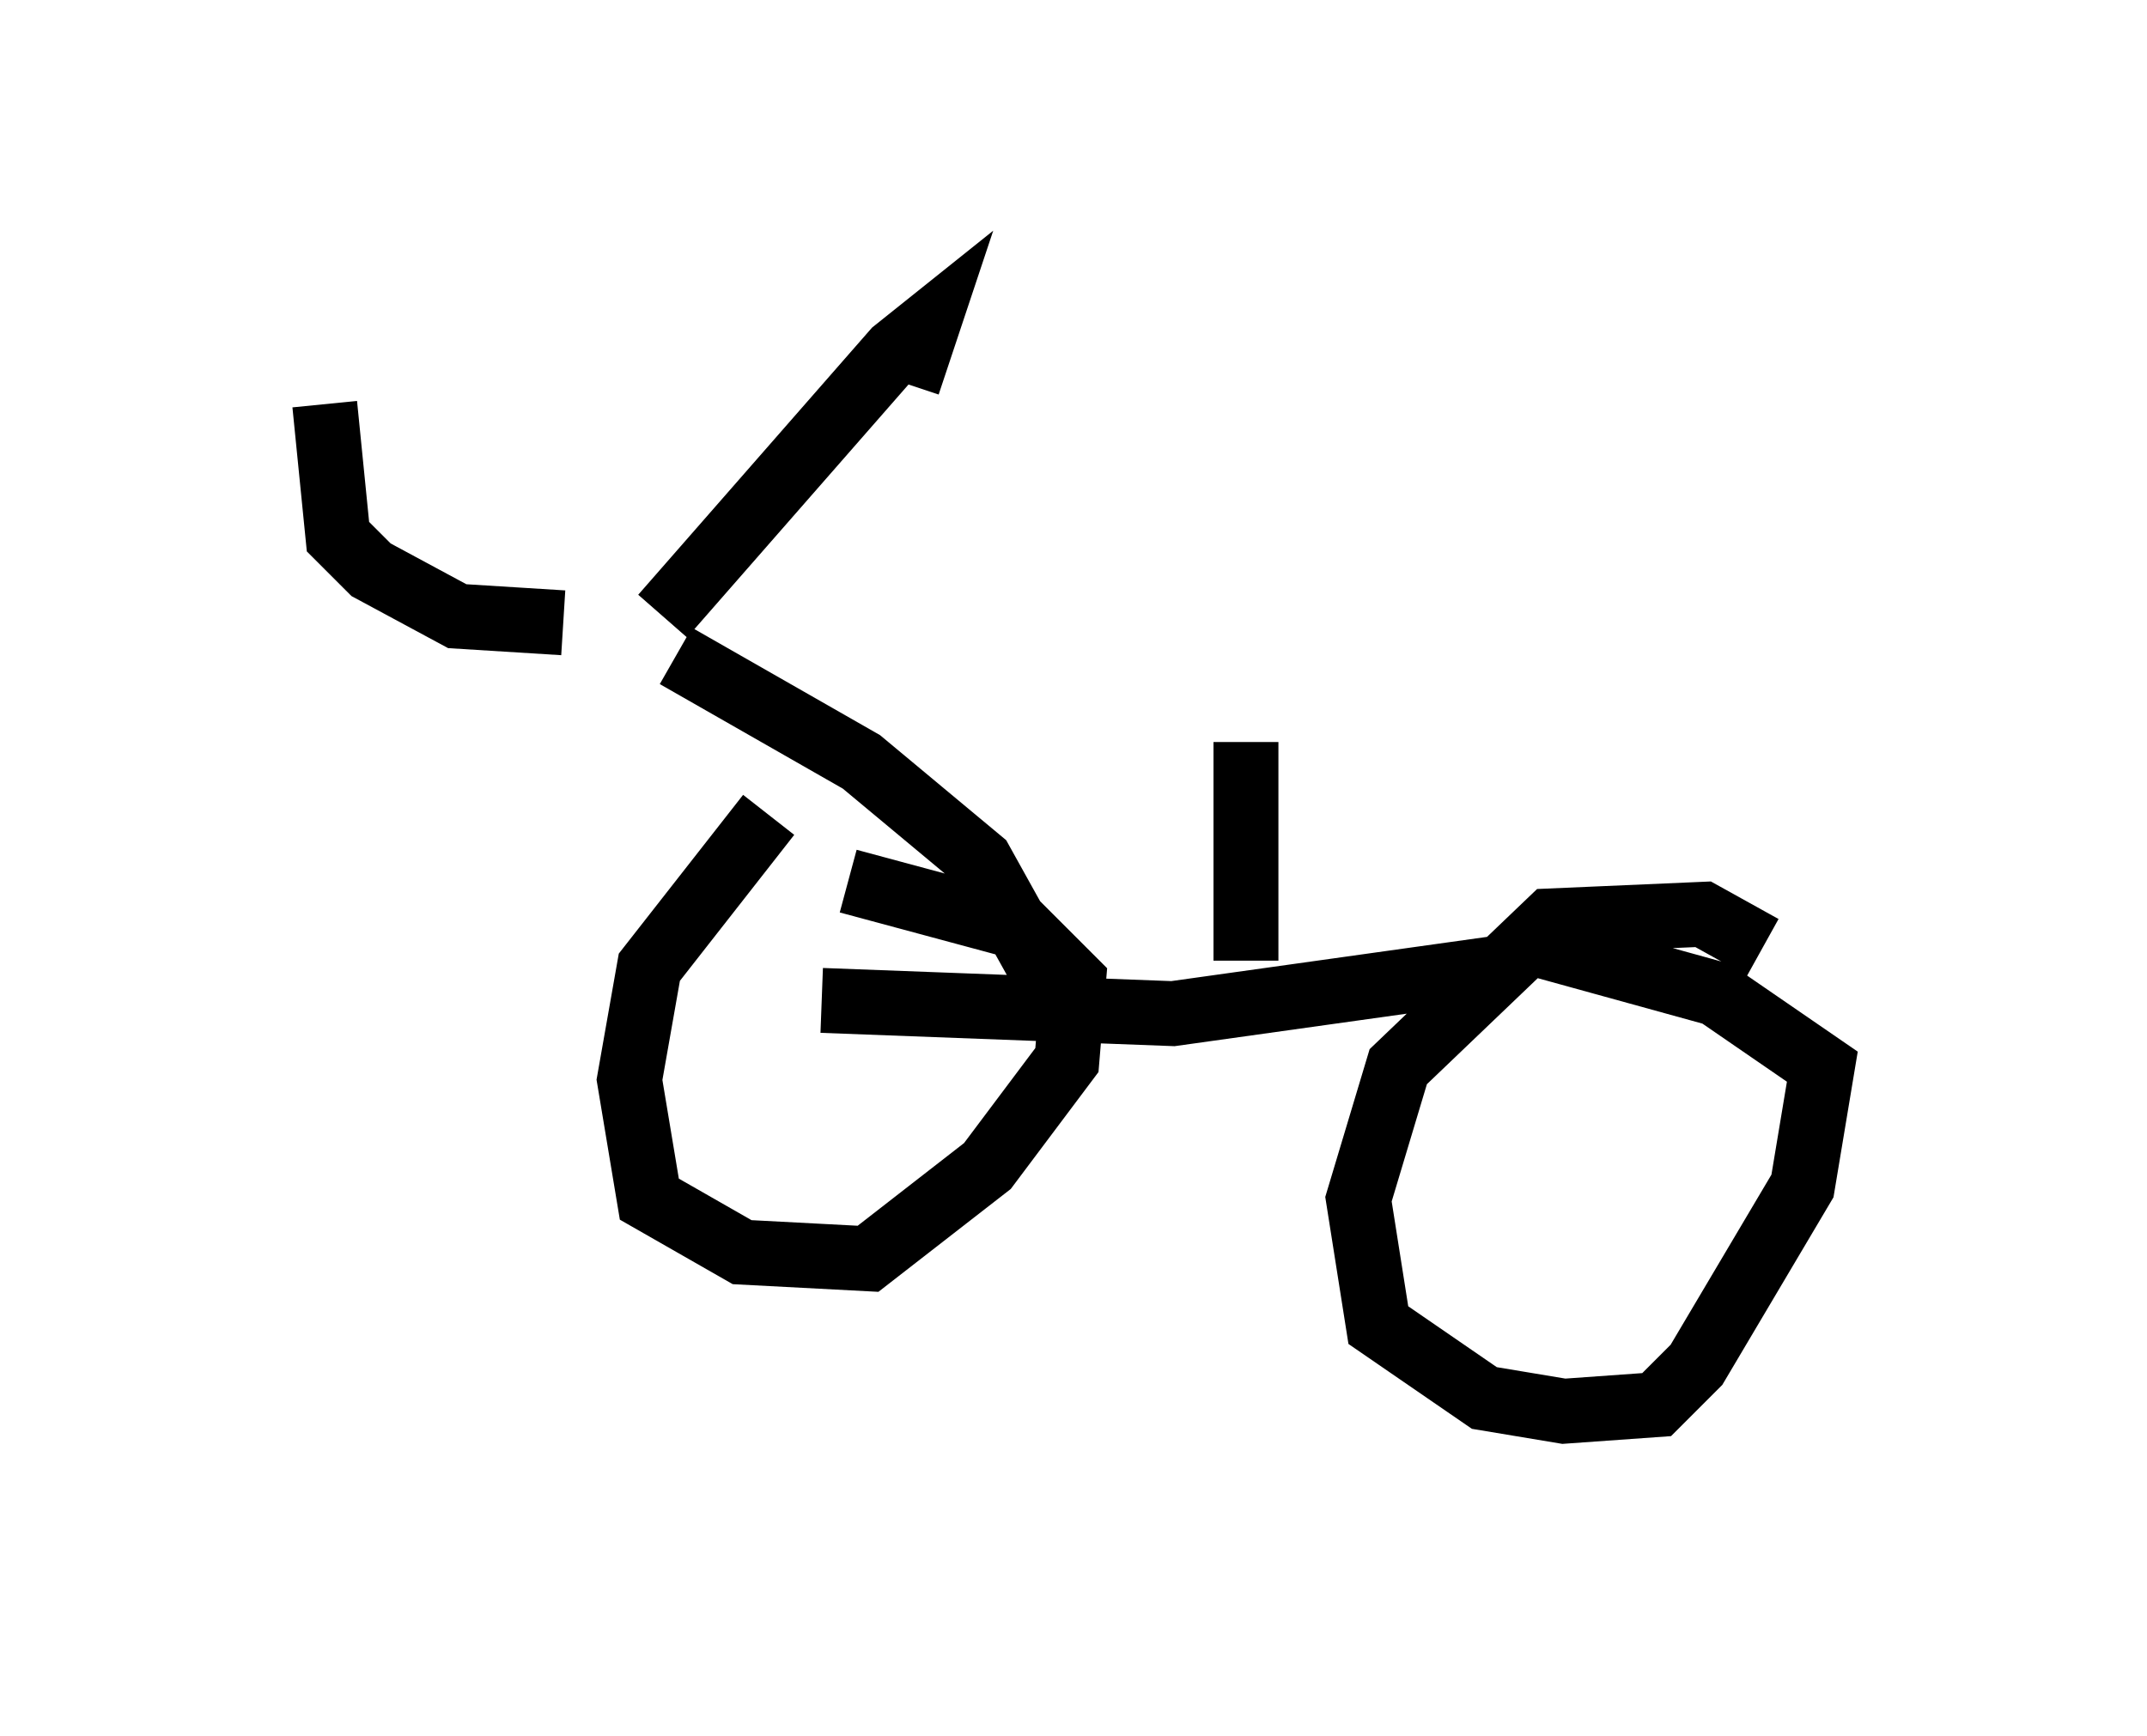 <?xml version="1.0" encoding="utf-8" ?>
<svg baseProfile="full" height="26.742" version="1.1" width="33.071" xmlns="http://www.w3.org/2000/svg" xmlns:ev="http://www.w3.org/2001/xml-events" xmlns:xlink="http://www.w3.org/1999/xlink"><defs /><rect fill="white" height="26.742" width="33.071" x="0" y="0" /><path d="M13.575, 11.84 m-1.735, 0.715 l-1.838, 2.348 -0.306, 1.735 l0.306, 1.838 1.429, 0.817 l1.94, 0.102 1.838, -1.429 l1.225, -1.633 0.102, -1.225 l-0.817, -0.817 -2.654, -0.715 m14.088, 1.021 l-0.919, -0.51 -2.348, 0.102 l-2.348, 2.246 -0.613, 2.042 l0.306, 1.94 1.633, 1.123 l1.225, 0.204 1.429, -0.102 l0.613, -0.613 1.633, -2.756 l0.306, -1.838 -1.633, -1.123 l-2.96, -0.817 m-0.306, 0.408 l-5.104, 0.715 -5.41, -0.204 m3.471, -0.306 l-1.021, -1.838 -1.838, -1.531 l-2.858, -1.633 m-0.204, -0.613 l3.573, -4.083 0.51, -0.408 l-0.306, 0.919 m-5.308, 3.675 l-1.633, -0.102 -1.327, -0.715 l-0.51, -0.51 -0.204, -2.042 m14.19, 8.575 l0.0, -3.369 " fill="none" stroke="black" stroke-width="1" /></svg>